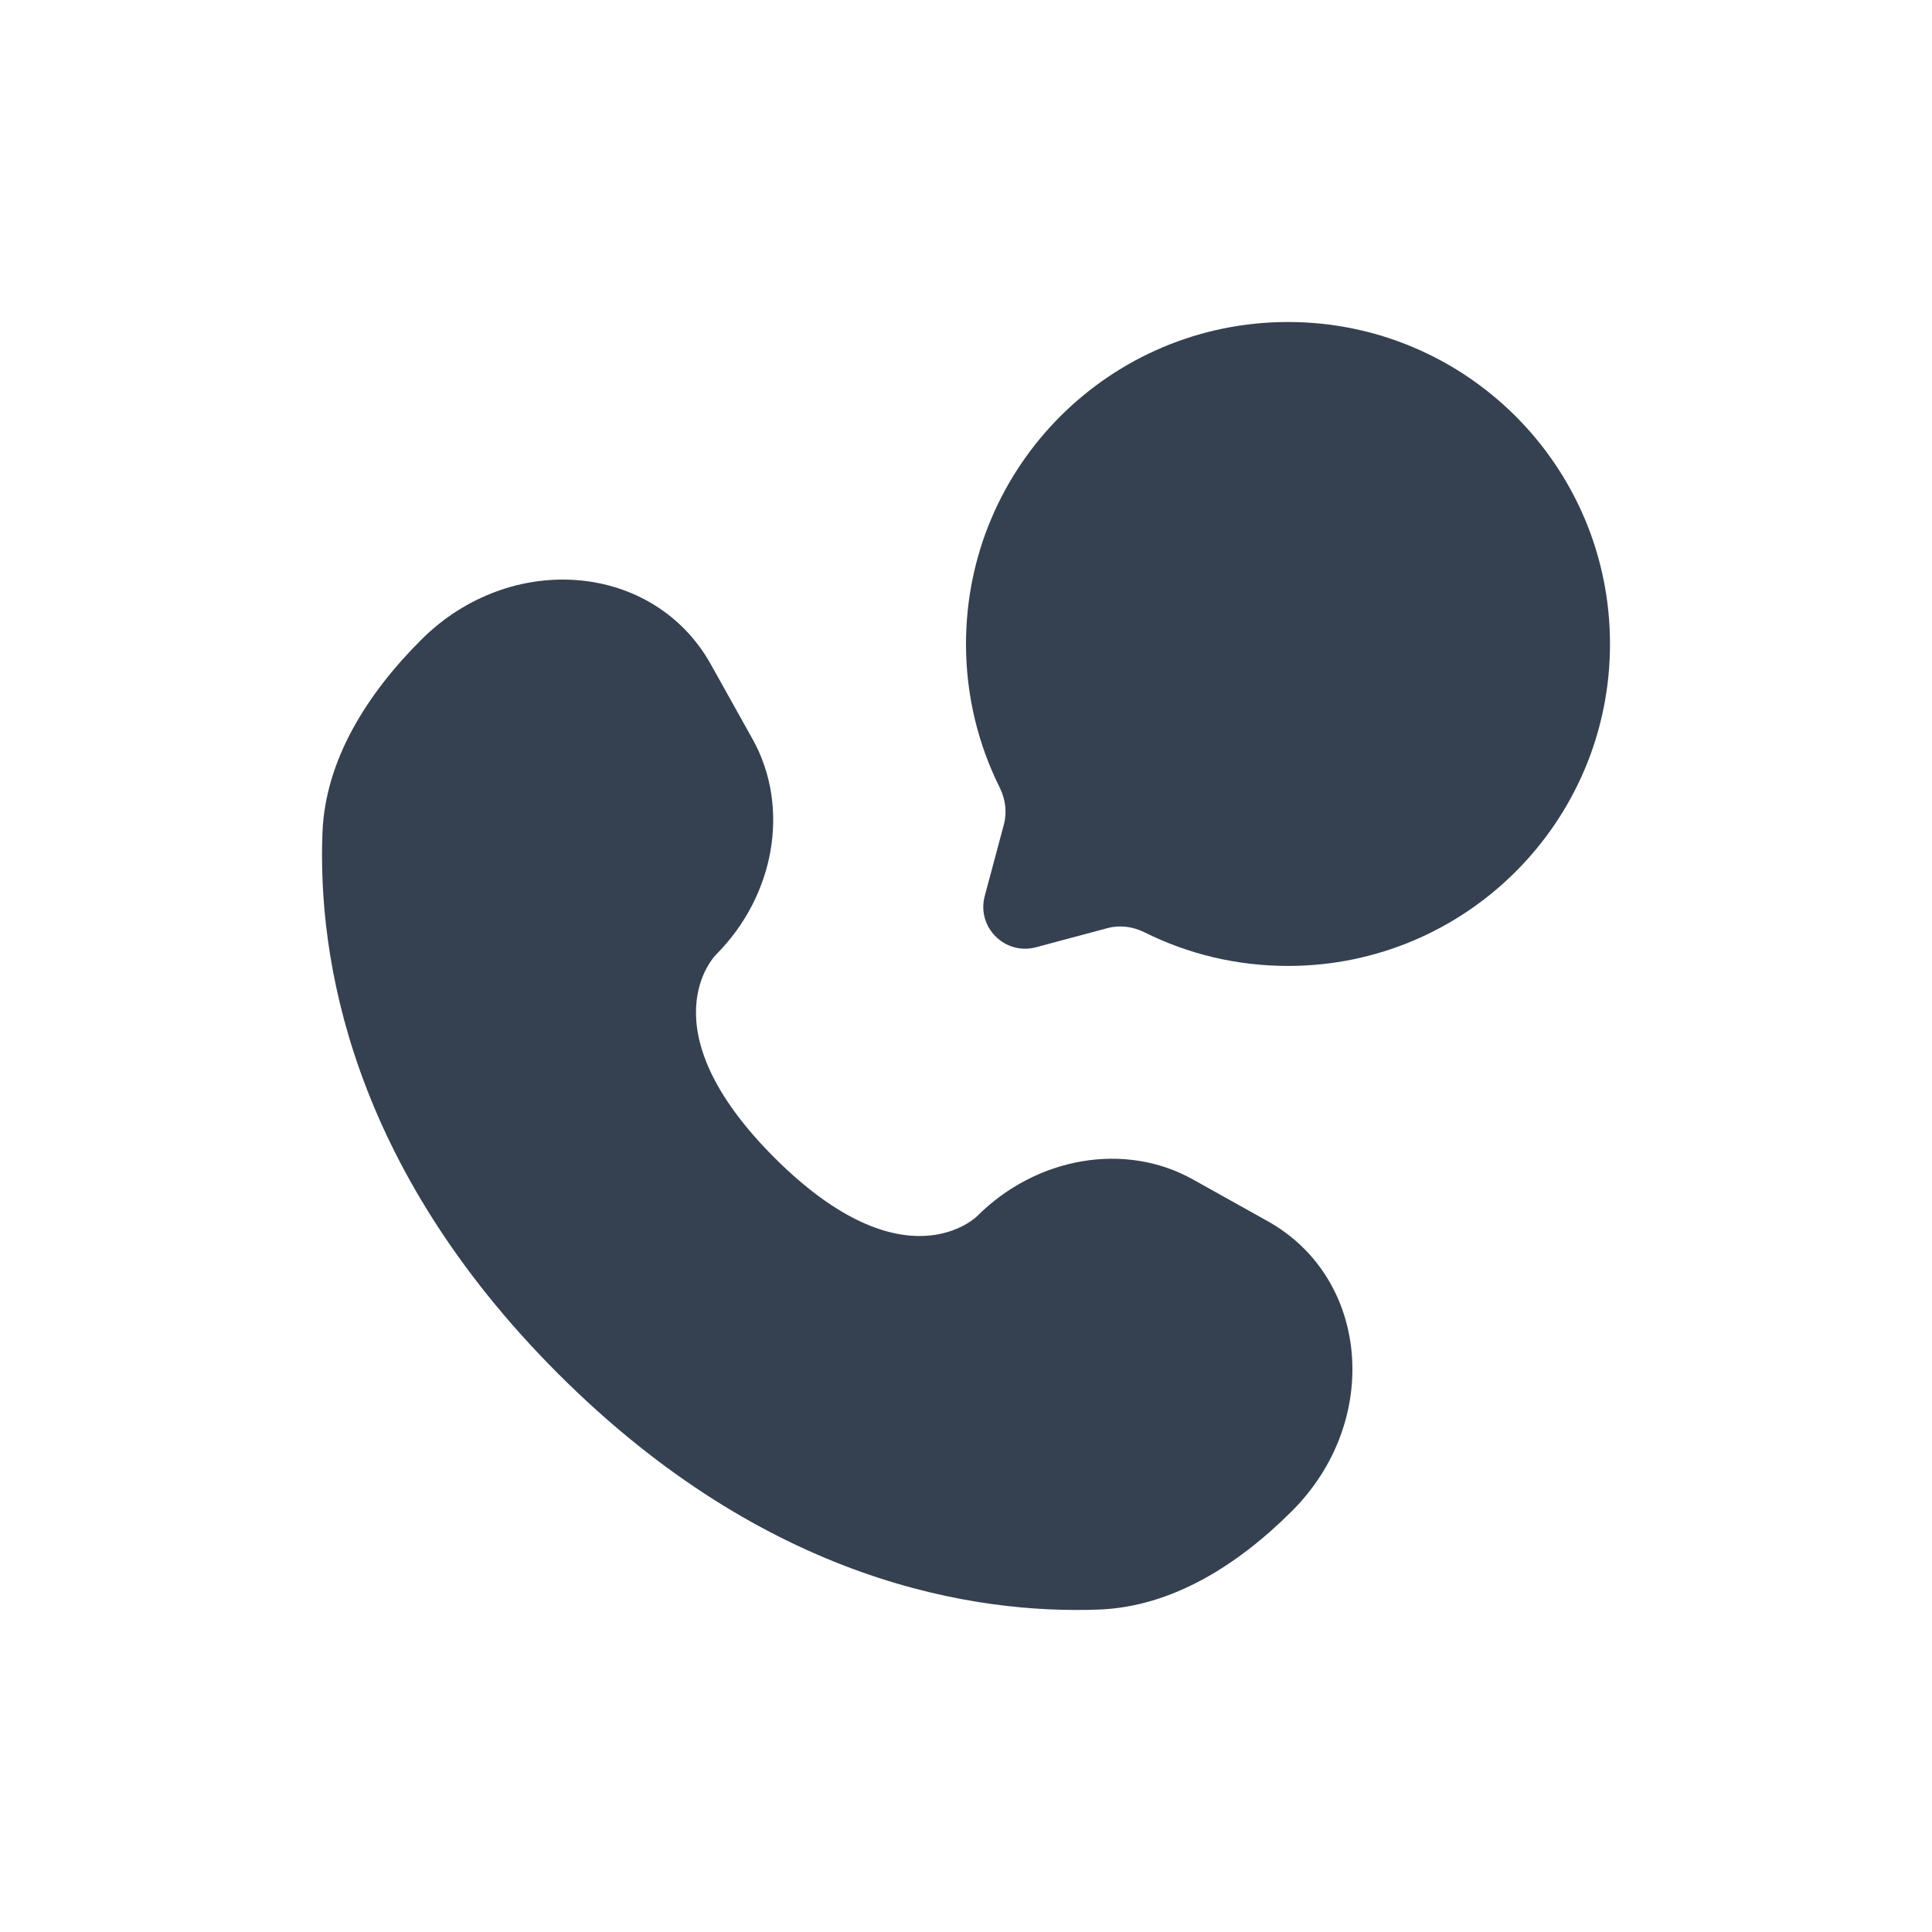 <svg width="30" height="30" viewBox="0 0 30 30" fill="none" xmlns="http://www.w3.org/2000/svg">
<path d="M20 14.999C22.761 14.999 25 12.761 25 10C25 7.238 22.761 5 20 5C17.239 5 15 7.238 15 10C15 10.799 15.188 11.555 15.522 12.226C15.611 12.404 15.64 12.607 15.589 12.8L15.291 13.913C15.162 14.396 15.604 14.838 16.087 14.709L17.2 14.411C17.392 14.36 17.596 14.389 17.774 14.478C18.444 14.812 19.2 14.999 20 14.999Z" fill="#354150"/>
<path d="M11.038 10.316L11.687 11.479C12.272 12.528 12.037 13.905 11.115 14.827C11.115 14.827 11.115 14.827 11.115 14.827C11.115 14.827 9.996 15.946 12.024 17.975C14.053 20.003 15.171 18.886 15.172 18.885C15.172 18.885 15.172 18.885 15.172 18.885C16.095 17.962 17.471 17.727 18.521 18.313L19.684 18.962C21.269 19.846 21.456 22.069 20.063 23.462C19.226 24.299 18.2 24.95 17.067 24.993C15.159 25.065 11.918 24.582 8.668 21.332C5.417 18.081 4.934 14.841 5.007 12.933C5.05 11.799 5.701 10.774 6.538 9.937C7.931 8.544 10.153 8.731 11.038 10.316Z" fill="#354150"/>
</svg>
